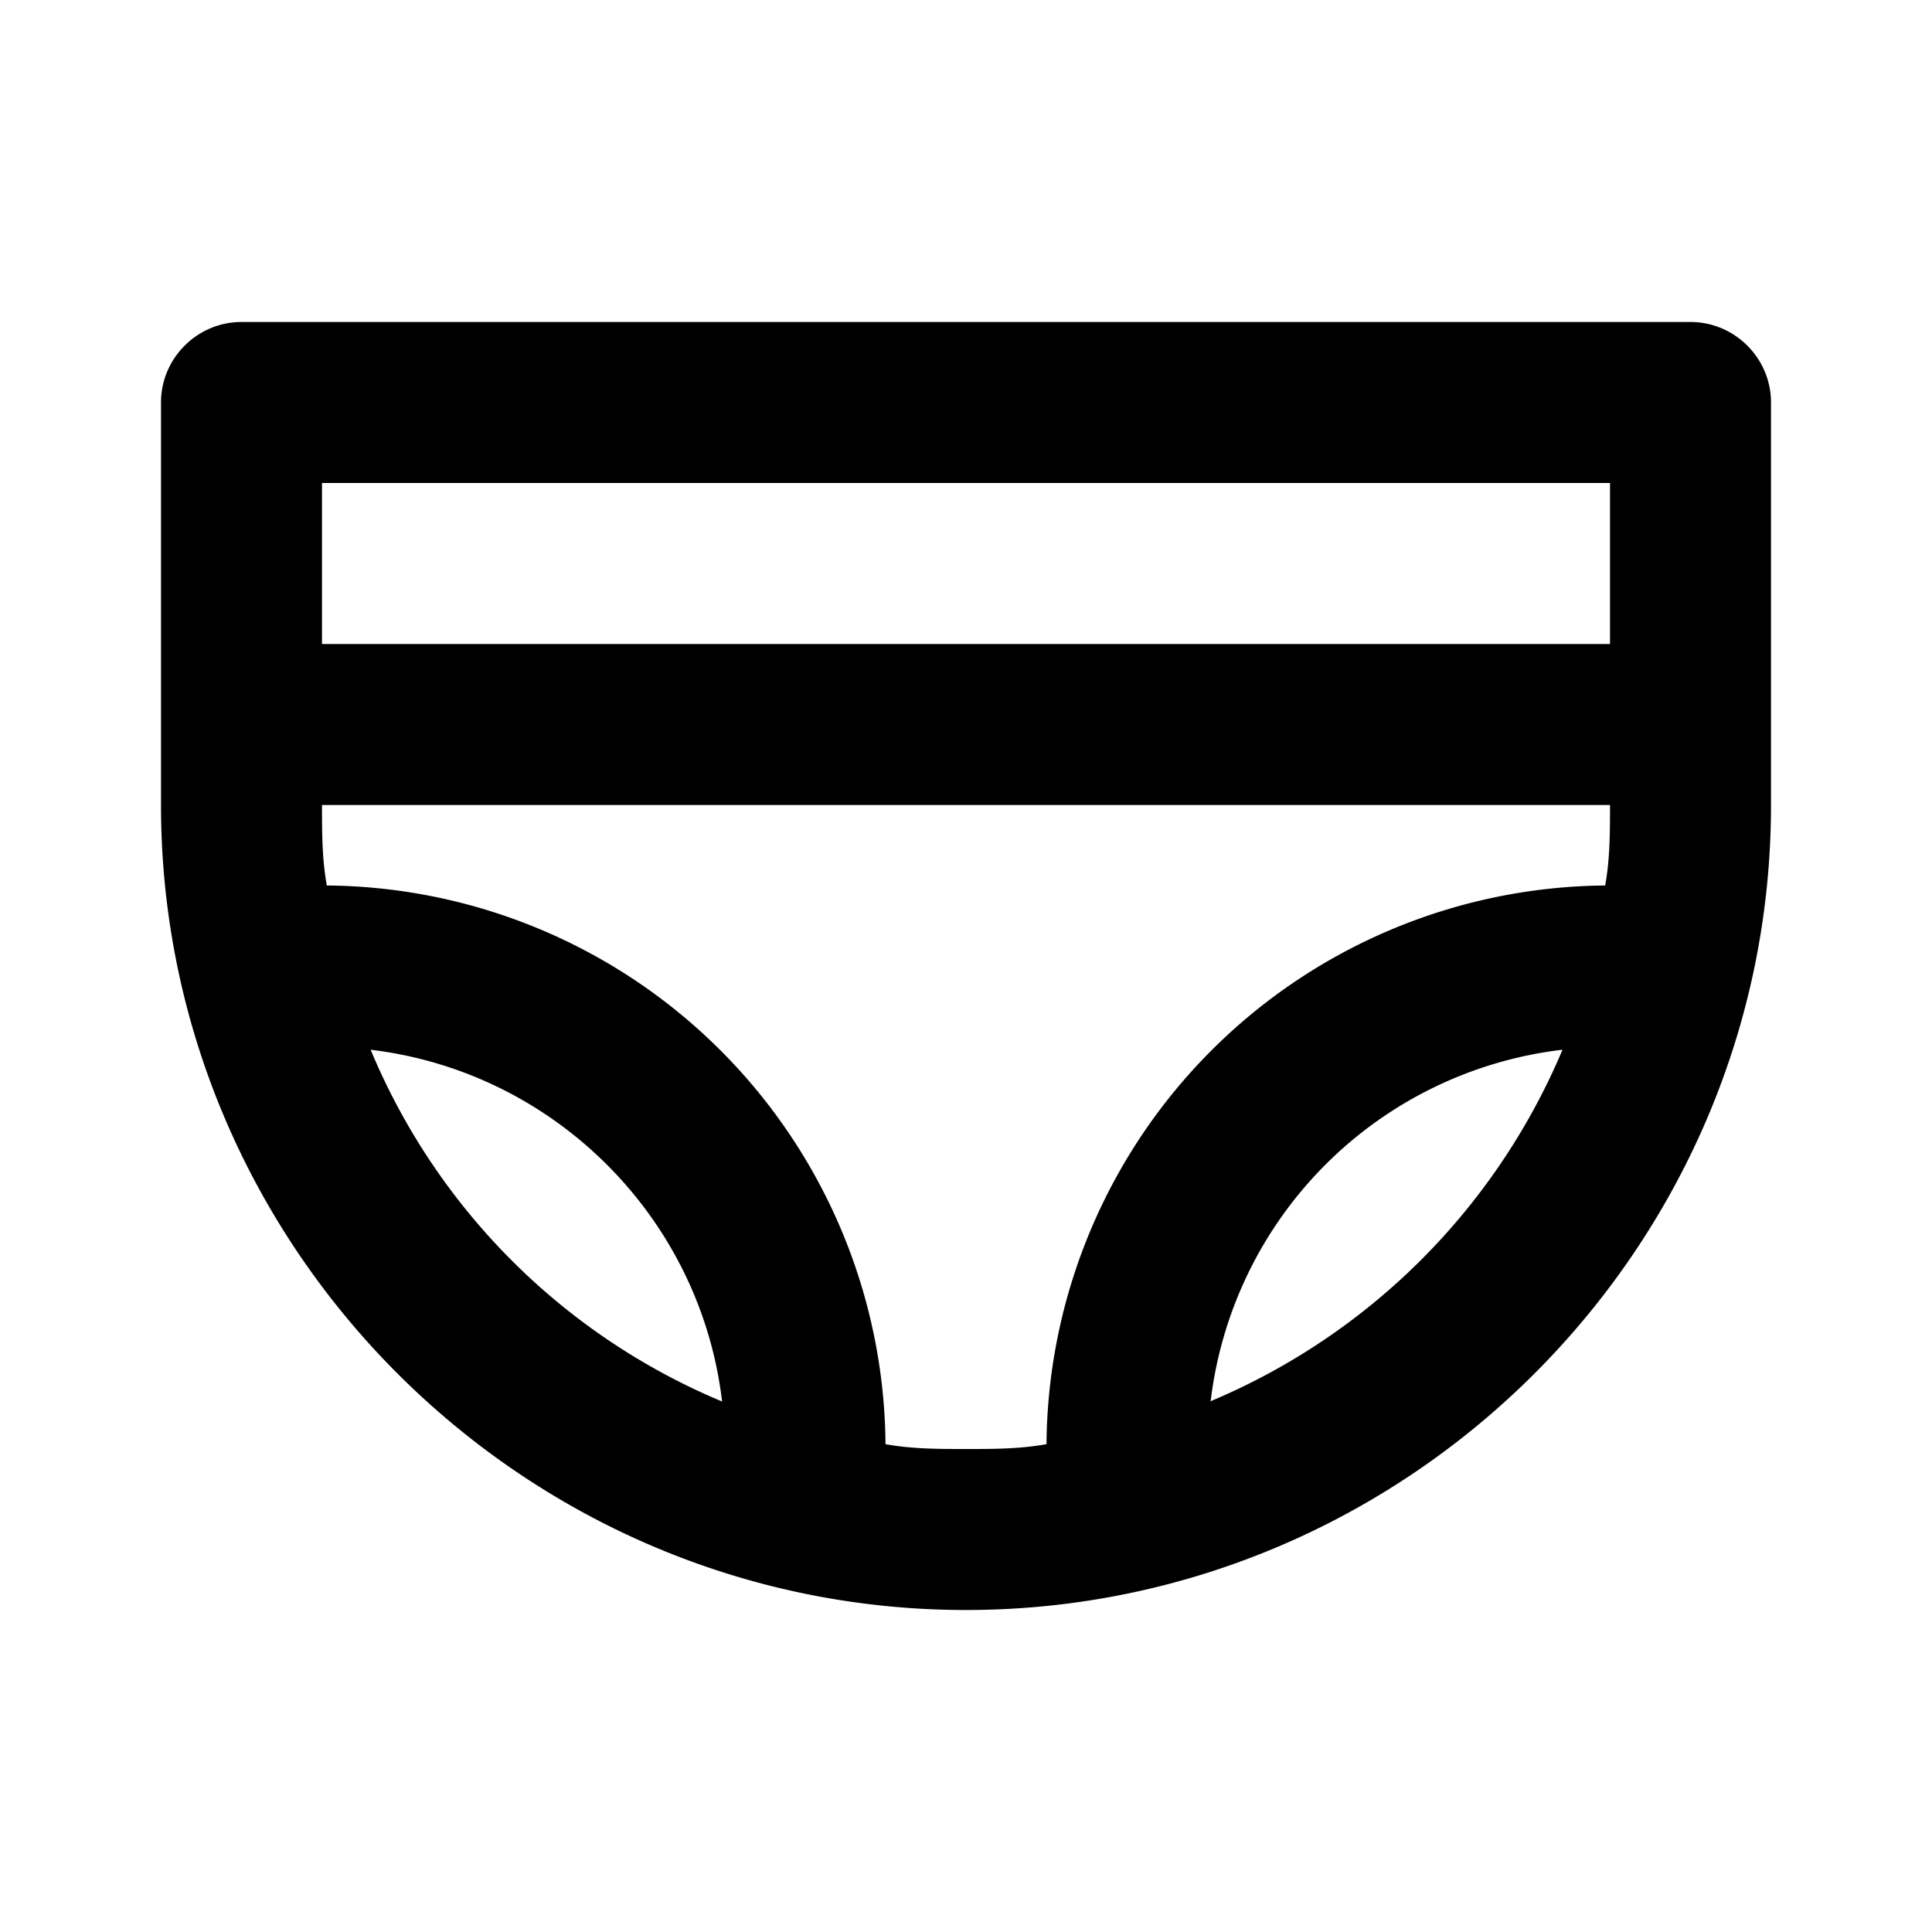 <svg xmlns="http://www.w3.org/2000/svg" width="1em" height="1em" viewBox="0 0 24 24"><path fill="currentColor" d="M3 4c-.55 0-1 .45-1 1v5c0 5.5 4.5 10 10 10s10-4.5 10-10V5c0-.55-.45-1-1-1zm17 2v2H4V6zM4 10h16c0 .34 0 .67-.06 1A6.996 6.996 0 0 0 13 17.94c-.33.06-.66.06-1 .06s-.67 0-1-.06A6.996 6.996 0 0 0 4.06 11C4 10.67 4 10.34 4 10m11.04 7.4a4.99 4.99 0 0 1 4.37-4.36a8.18 8.18 0 0 1-4.38 4.37M4.6 13.04c2.28.27 4.1 2.08 4.37 4.37a8.12 8.12 0 0 1-4.37-4.38Z"/></svg>